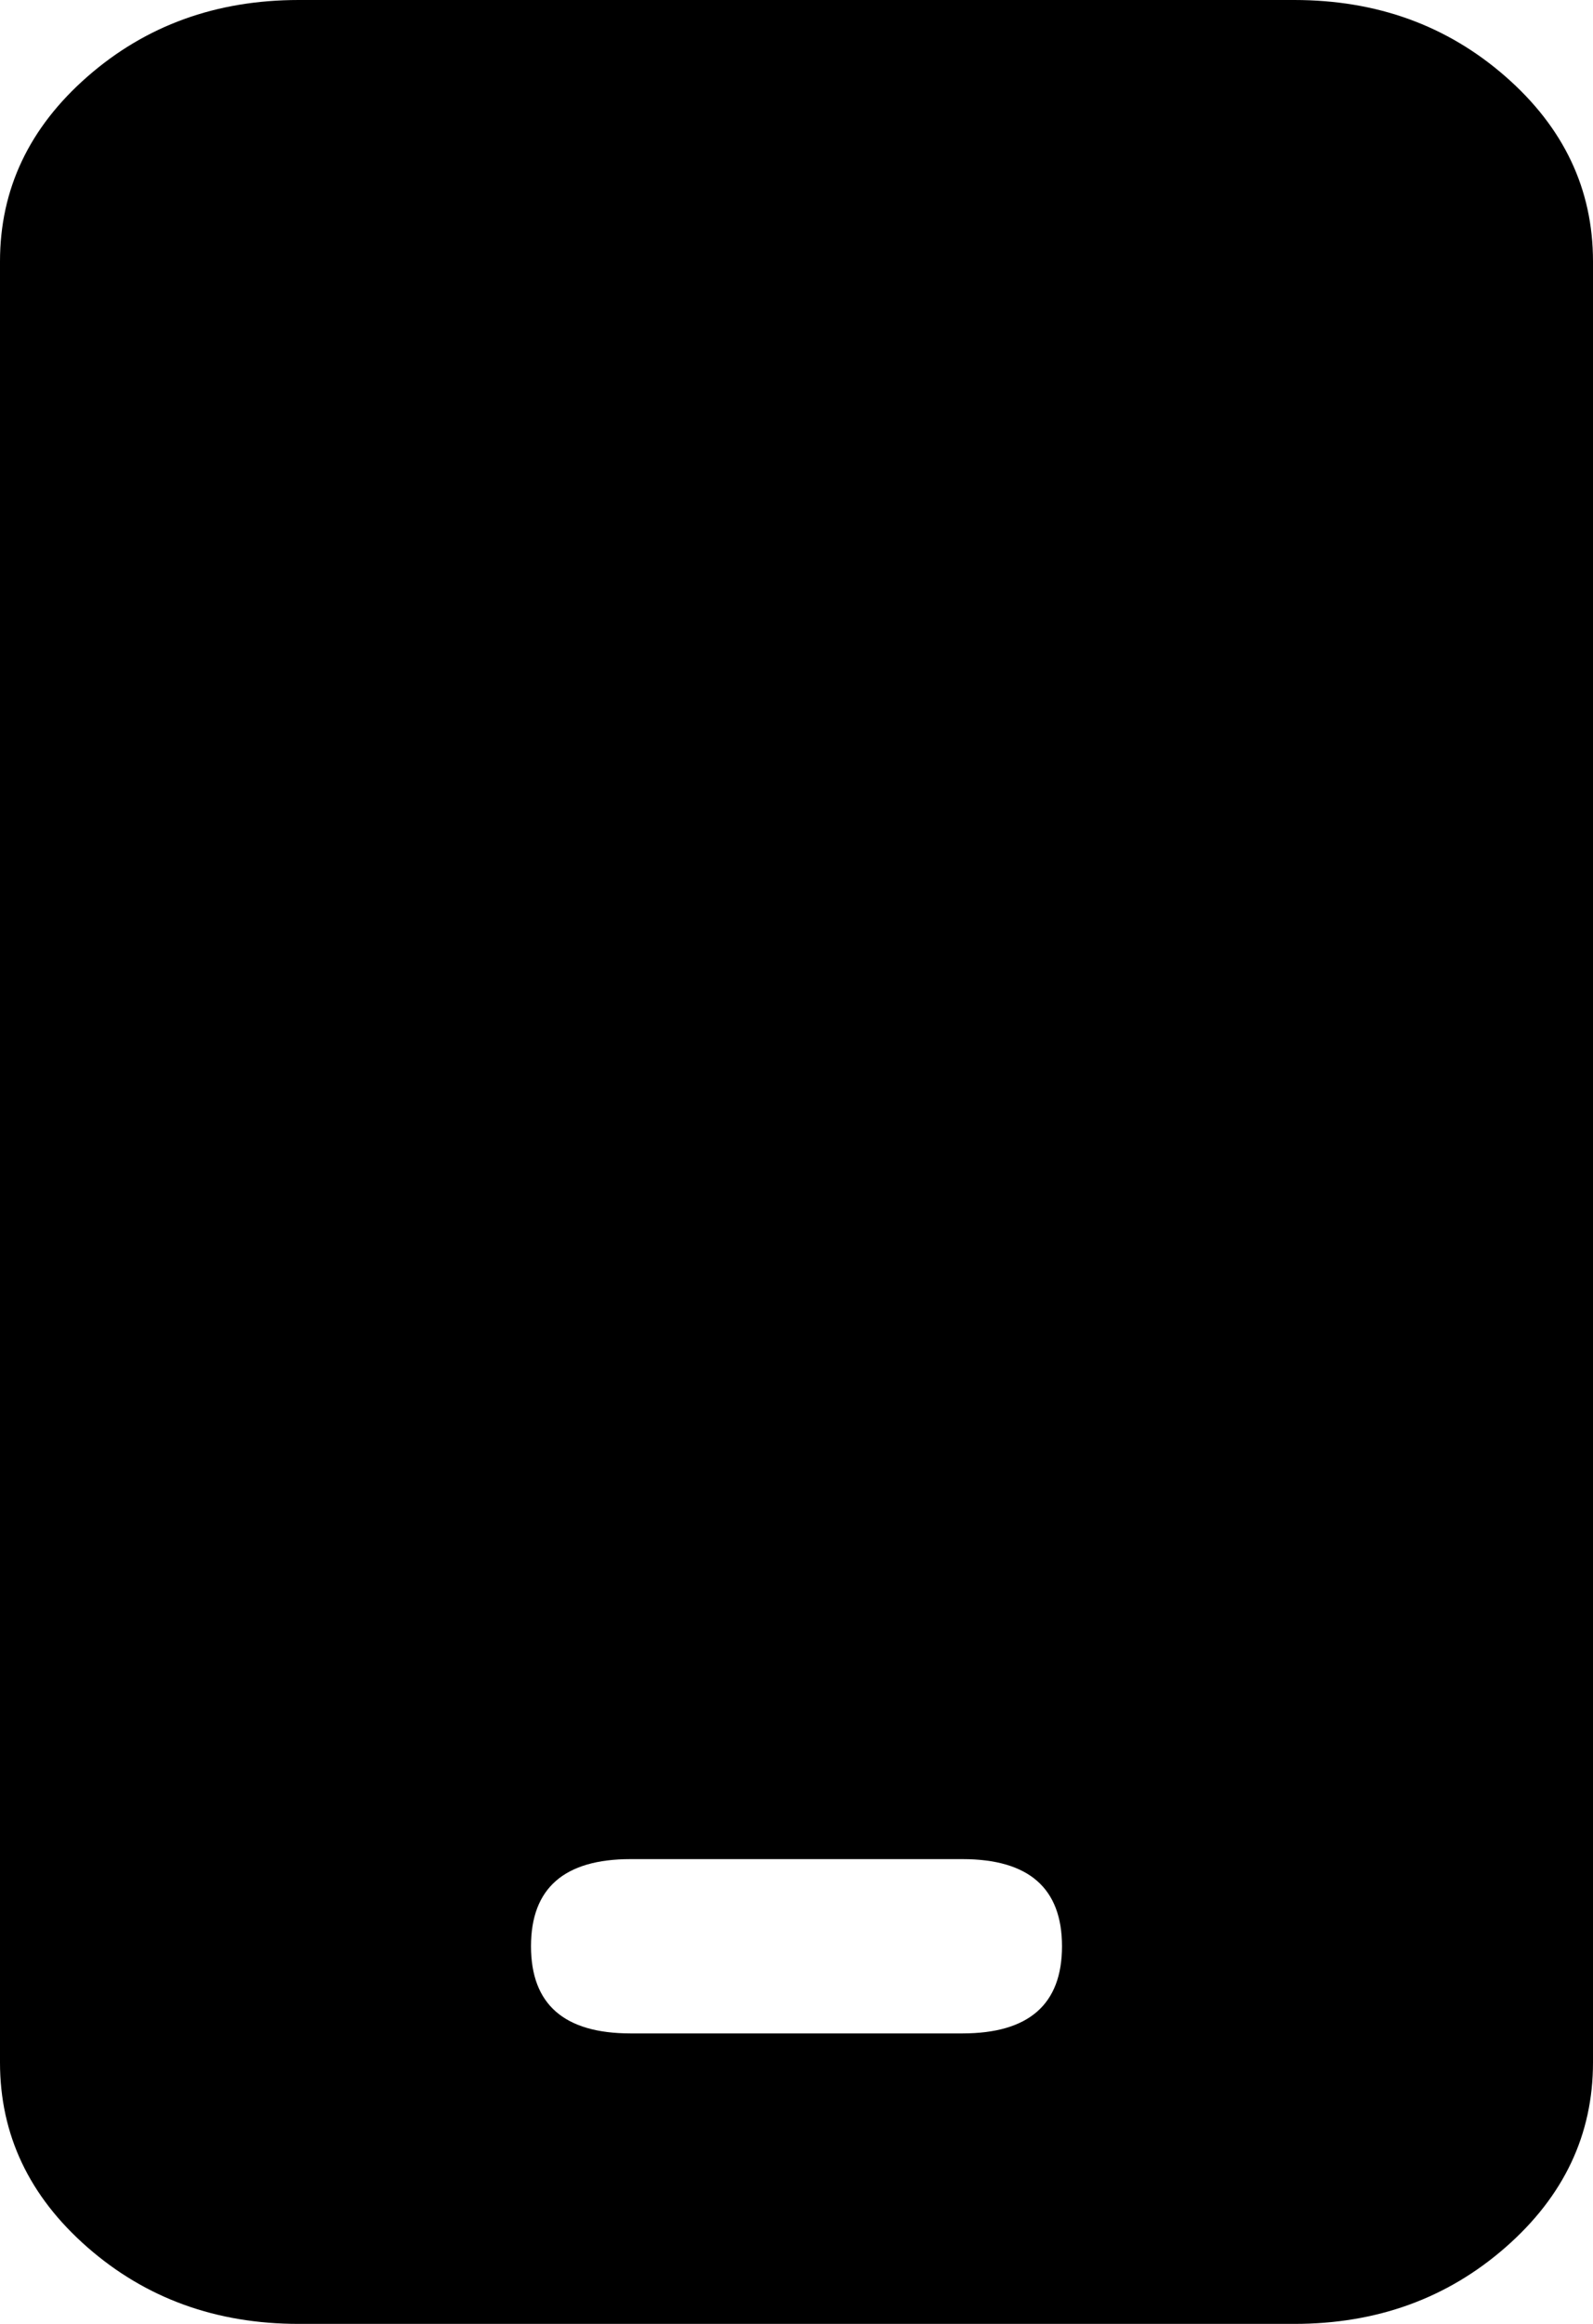 <svg width="24" height="35" viewBox="0 0 24 35" fill="none" xmlns="http://www.w3.org/2000/svg" xmlns:xlink="http://www.w3.org/1999/xlink">
	<desc>
			Created with Pixso.
	</desc>
	<path d="M19.5 0C20.743 0 21.803 0.384 22.682 1.153C23.561 1.922 24 2.85 24 3.938L24 31.062C24 32.15 23.561 33.078 22.682 33.847C21.803 34.616 20.743 35 19.5 35L4.5 35C3.257 35 2.197 34.616 1.318 33.847C0.439 33.078 0 32.15 0 31.062L0 3.938C0 2.85 0.439 1.922 1.318 1.153C2.197 0.384 3.257 0 4.5 0L19.5 0ZM14.5 28L9.5 28C8.5 28 8 28.438 8 29.312C8 30.188 8.5 30.625 9.5 30.625L14.5 30.625C15.5 30.625 16 30.188 16 29.312C16 28.438 15.5 28 14.5 28Z" fill-rule="evenodd" fill="#000000"/>
	<defs/>
</svg>
